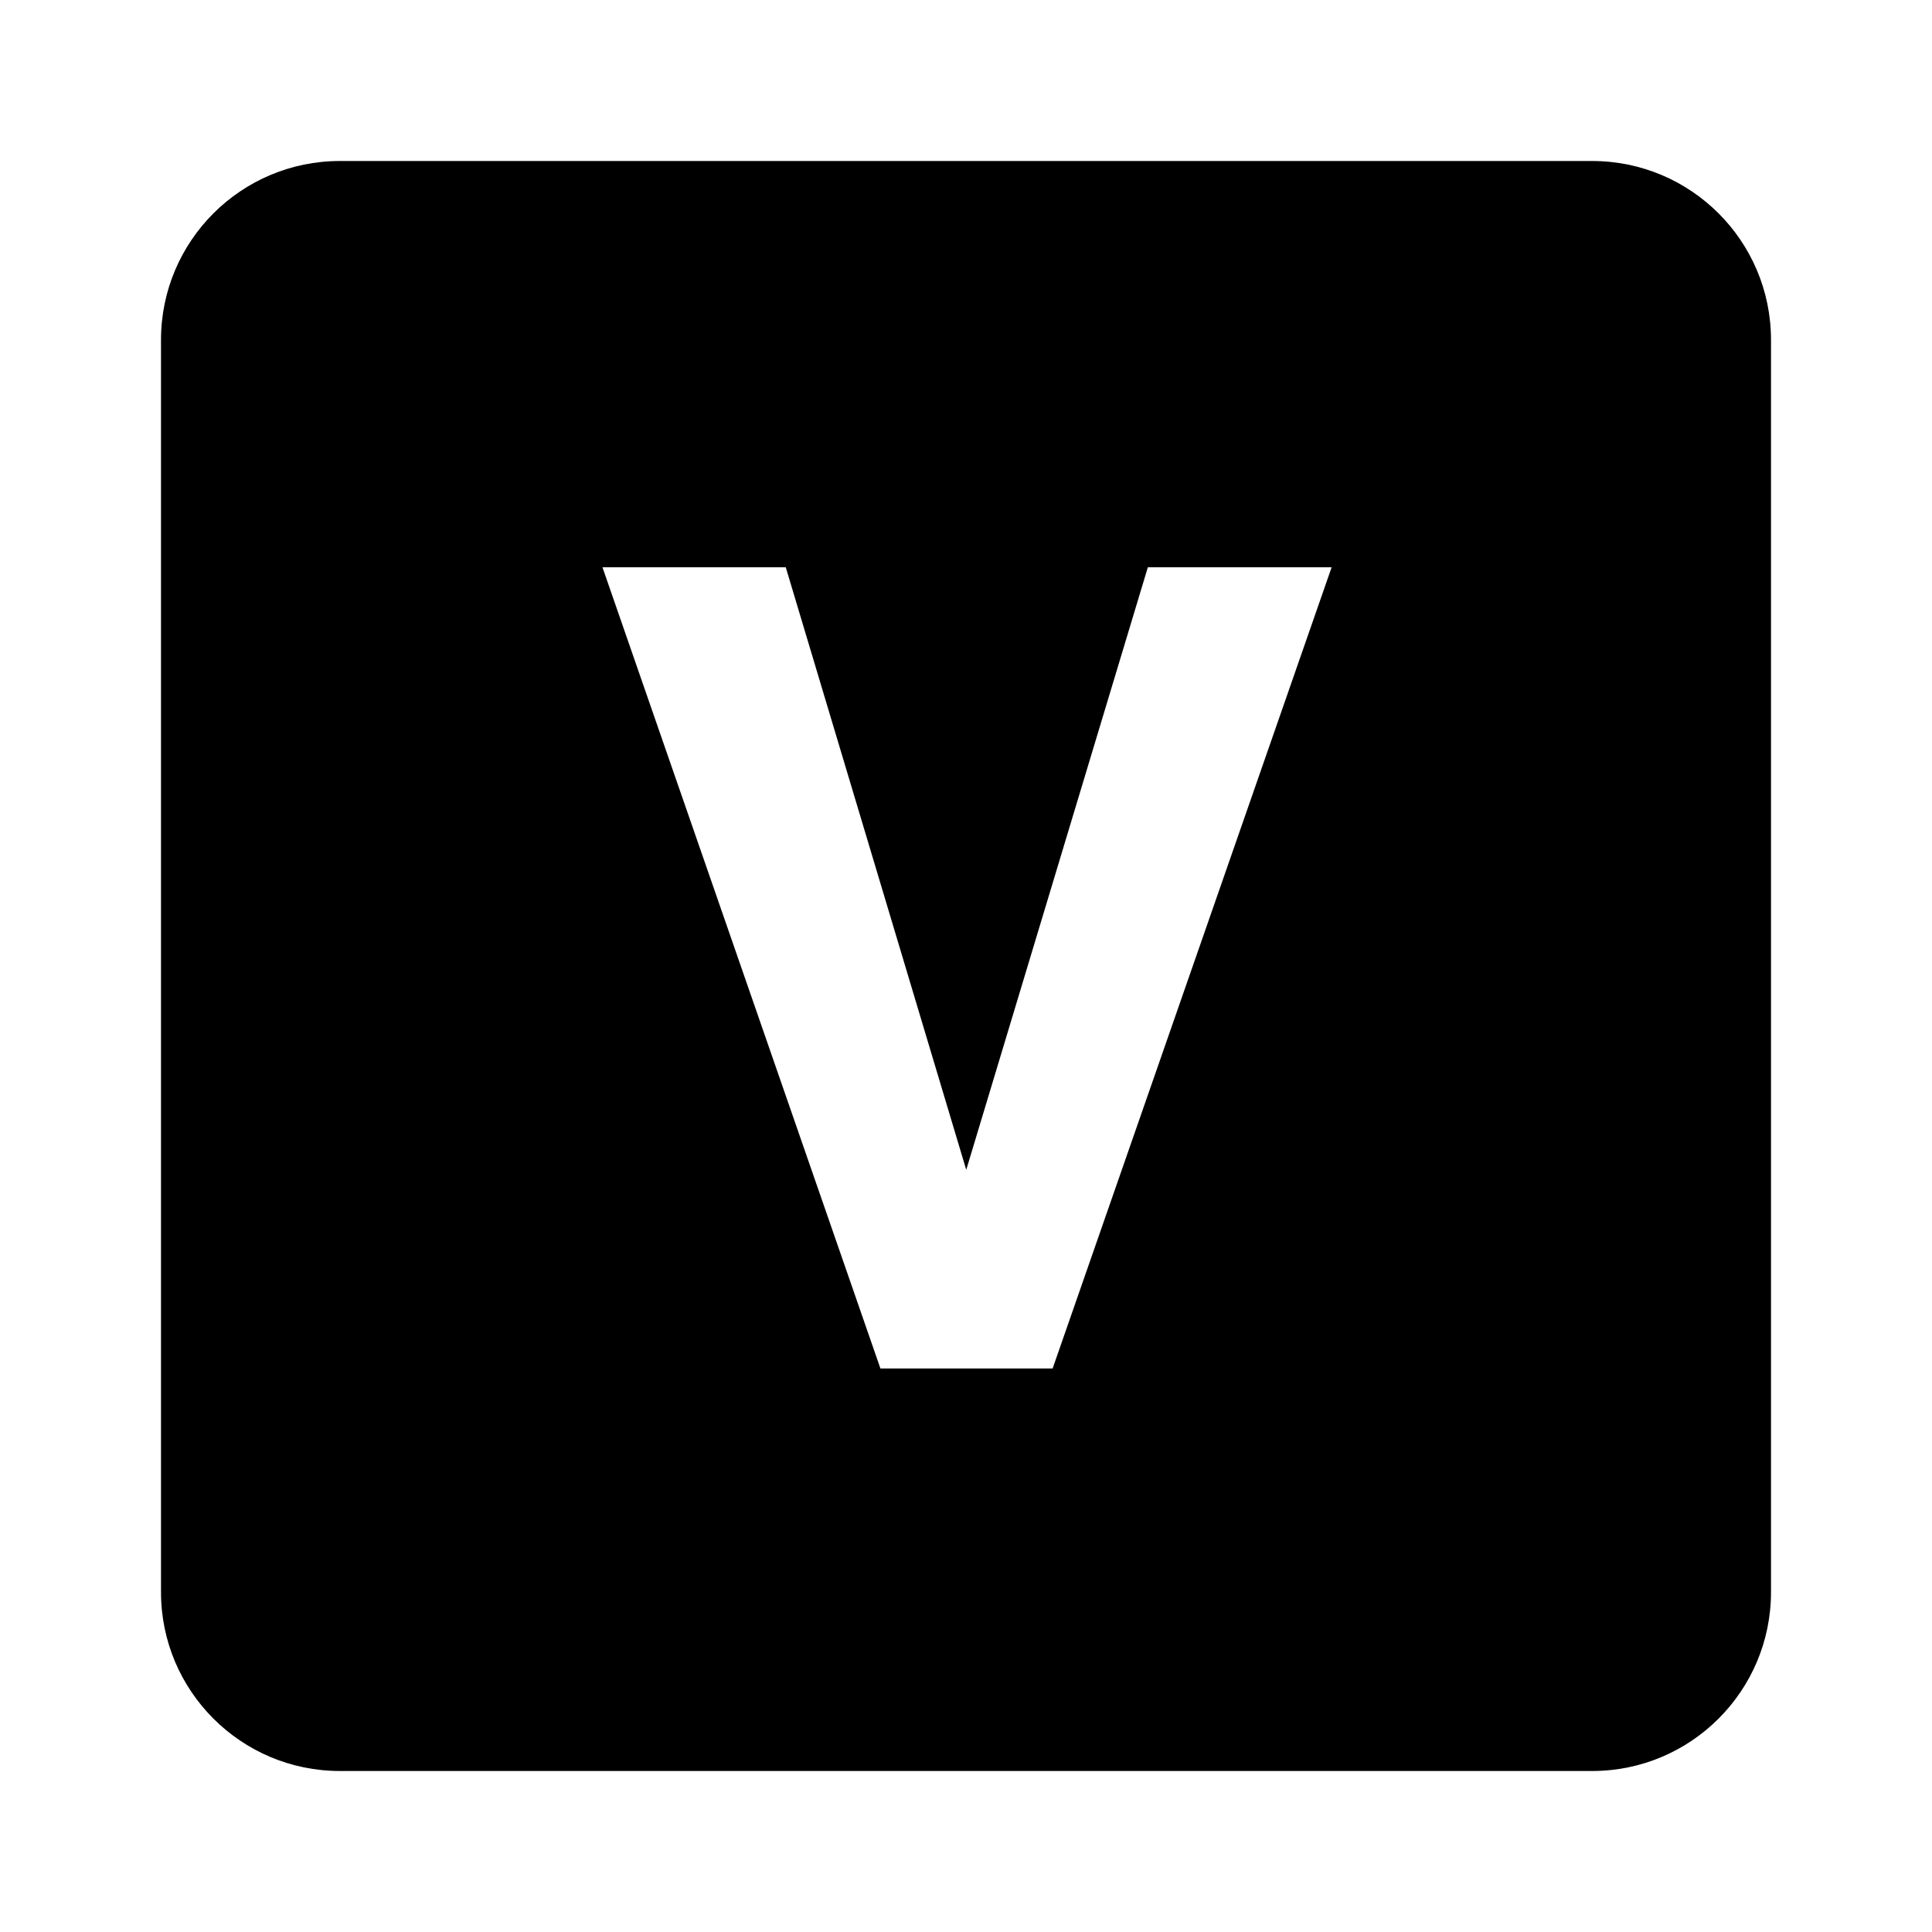 <svg viewBox="0 0 24 24"  xmlns="http://www.w3.org/2000/svg">
<path d="M19.778 2C21.005 2 22 2.995 22 4.222V19.778C22 21.005 21.005 22 19.778 22H4.222C2.995 22 2 21.005 2 19.778V4.222C2 2.995 2.995 2 4.222 2H19.778ZM9.761 7.047H7.484L10.937 17H13.076L16.542 7.047H14.259L12.003 14.532L9.761 7.047Z" />
</svg>
